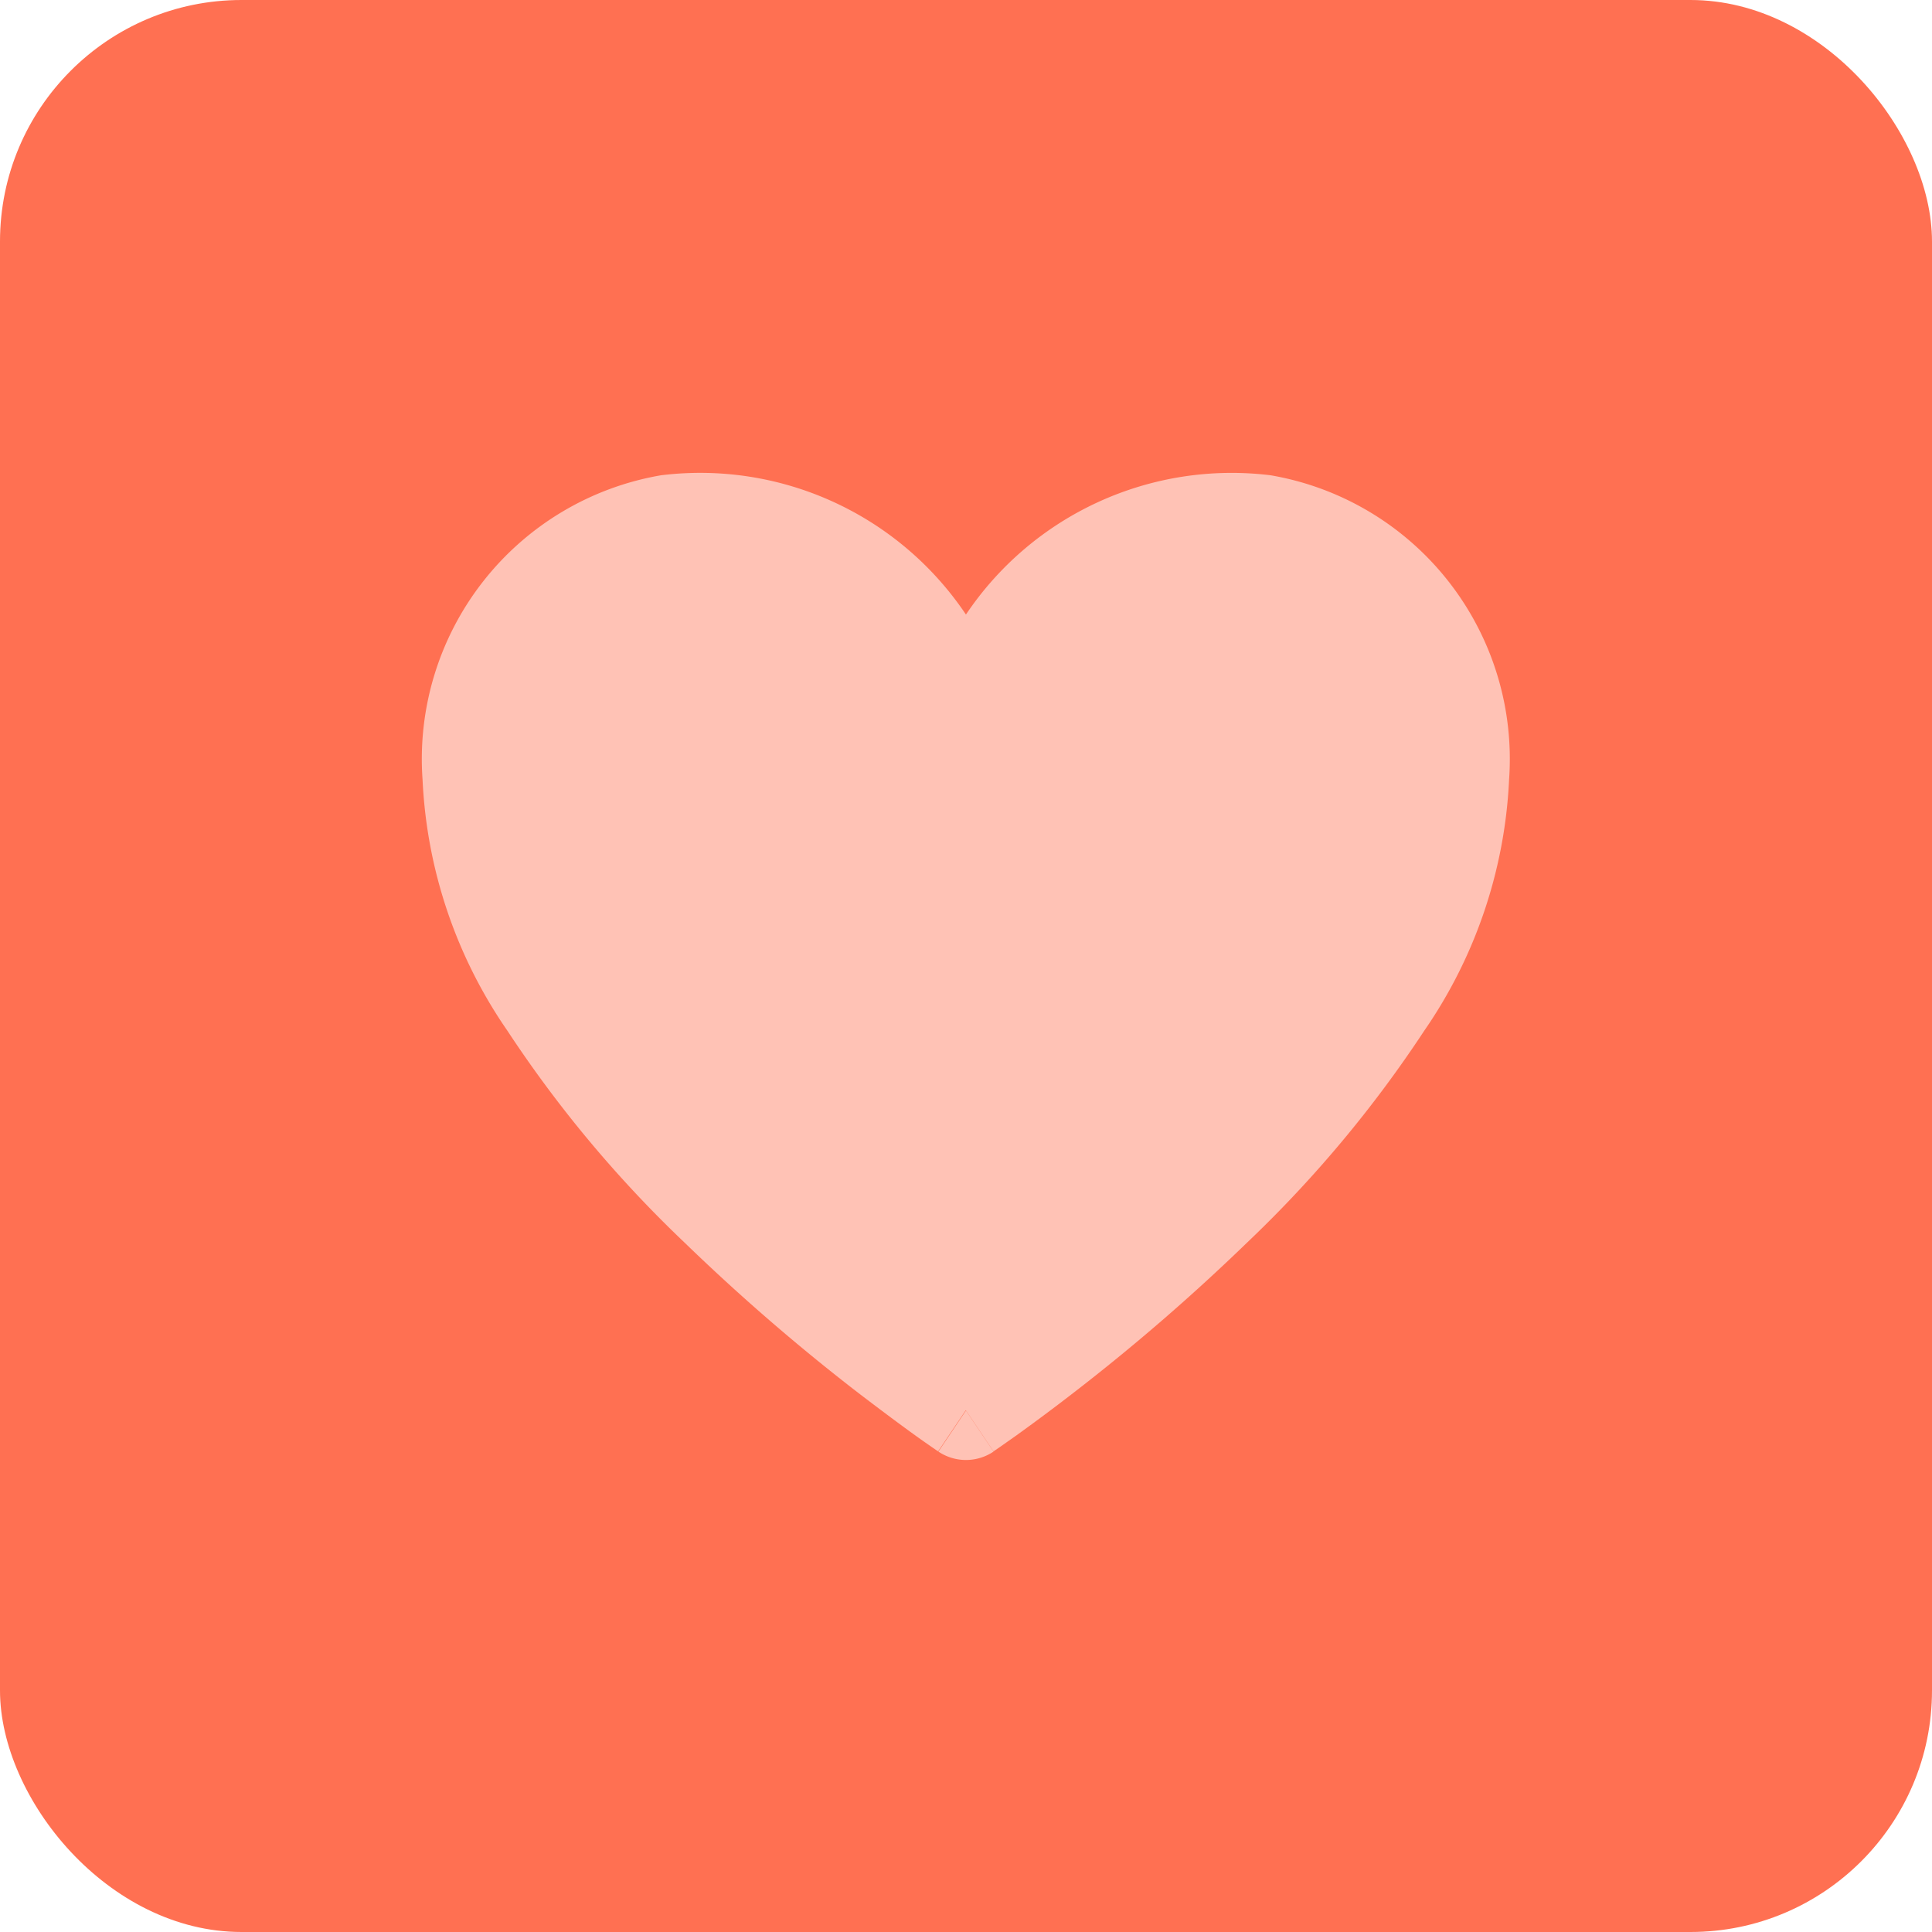 <svg xmlns="http://www.w3.org/2000/svg" width="32" height="32" viewBox="0 0 32 32">
    <g transform="translate(-497.402 -2272.16)">
        <rect width="32" height="32" fill="#ff7052" rx="4" transform="translate(497.402 2272.16)"/>
        <g>
            <path fill="#ffc2b5" fill-rule="evenodd" d="M667.212 2593.02l.457.679a.819.819 0 0 1-.913 0zm0-13.185a5.3 5.3 0 0 0-5.05-2.307 4.769 4.769 0 0 0-3.95 5.043 7.956 7.956 0 0 0 1.405 4.157 20.048 20.048 0 0 0 2.933 3.508 33.915 33.915 0 0 0 2.883 2.494c.393.3.72.543.951.709.115.083.207.146.27.19l.073.05.02.013h.006l.457-.679.457.679h.006l.02-.013.073-.05.27-.19c.231-.166.559-.406.951-.709a33.9 33.9 0 0 0 2.883-2.494 20.058 20.058 0 0 0 2.933-3.508 7.956 7.956 0 0 0 1.405-4.157 4.769 4.769 0 0 0-3.95-5.043 5.3 5.3 0 0 0-5.046 2.307z" transform="translate(-153.811 -297.496) translate(0)"/>
        </g>
    </g>
</svg>
